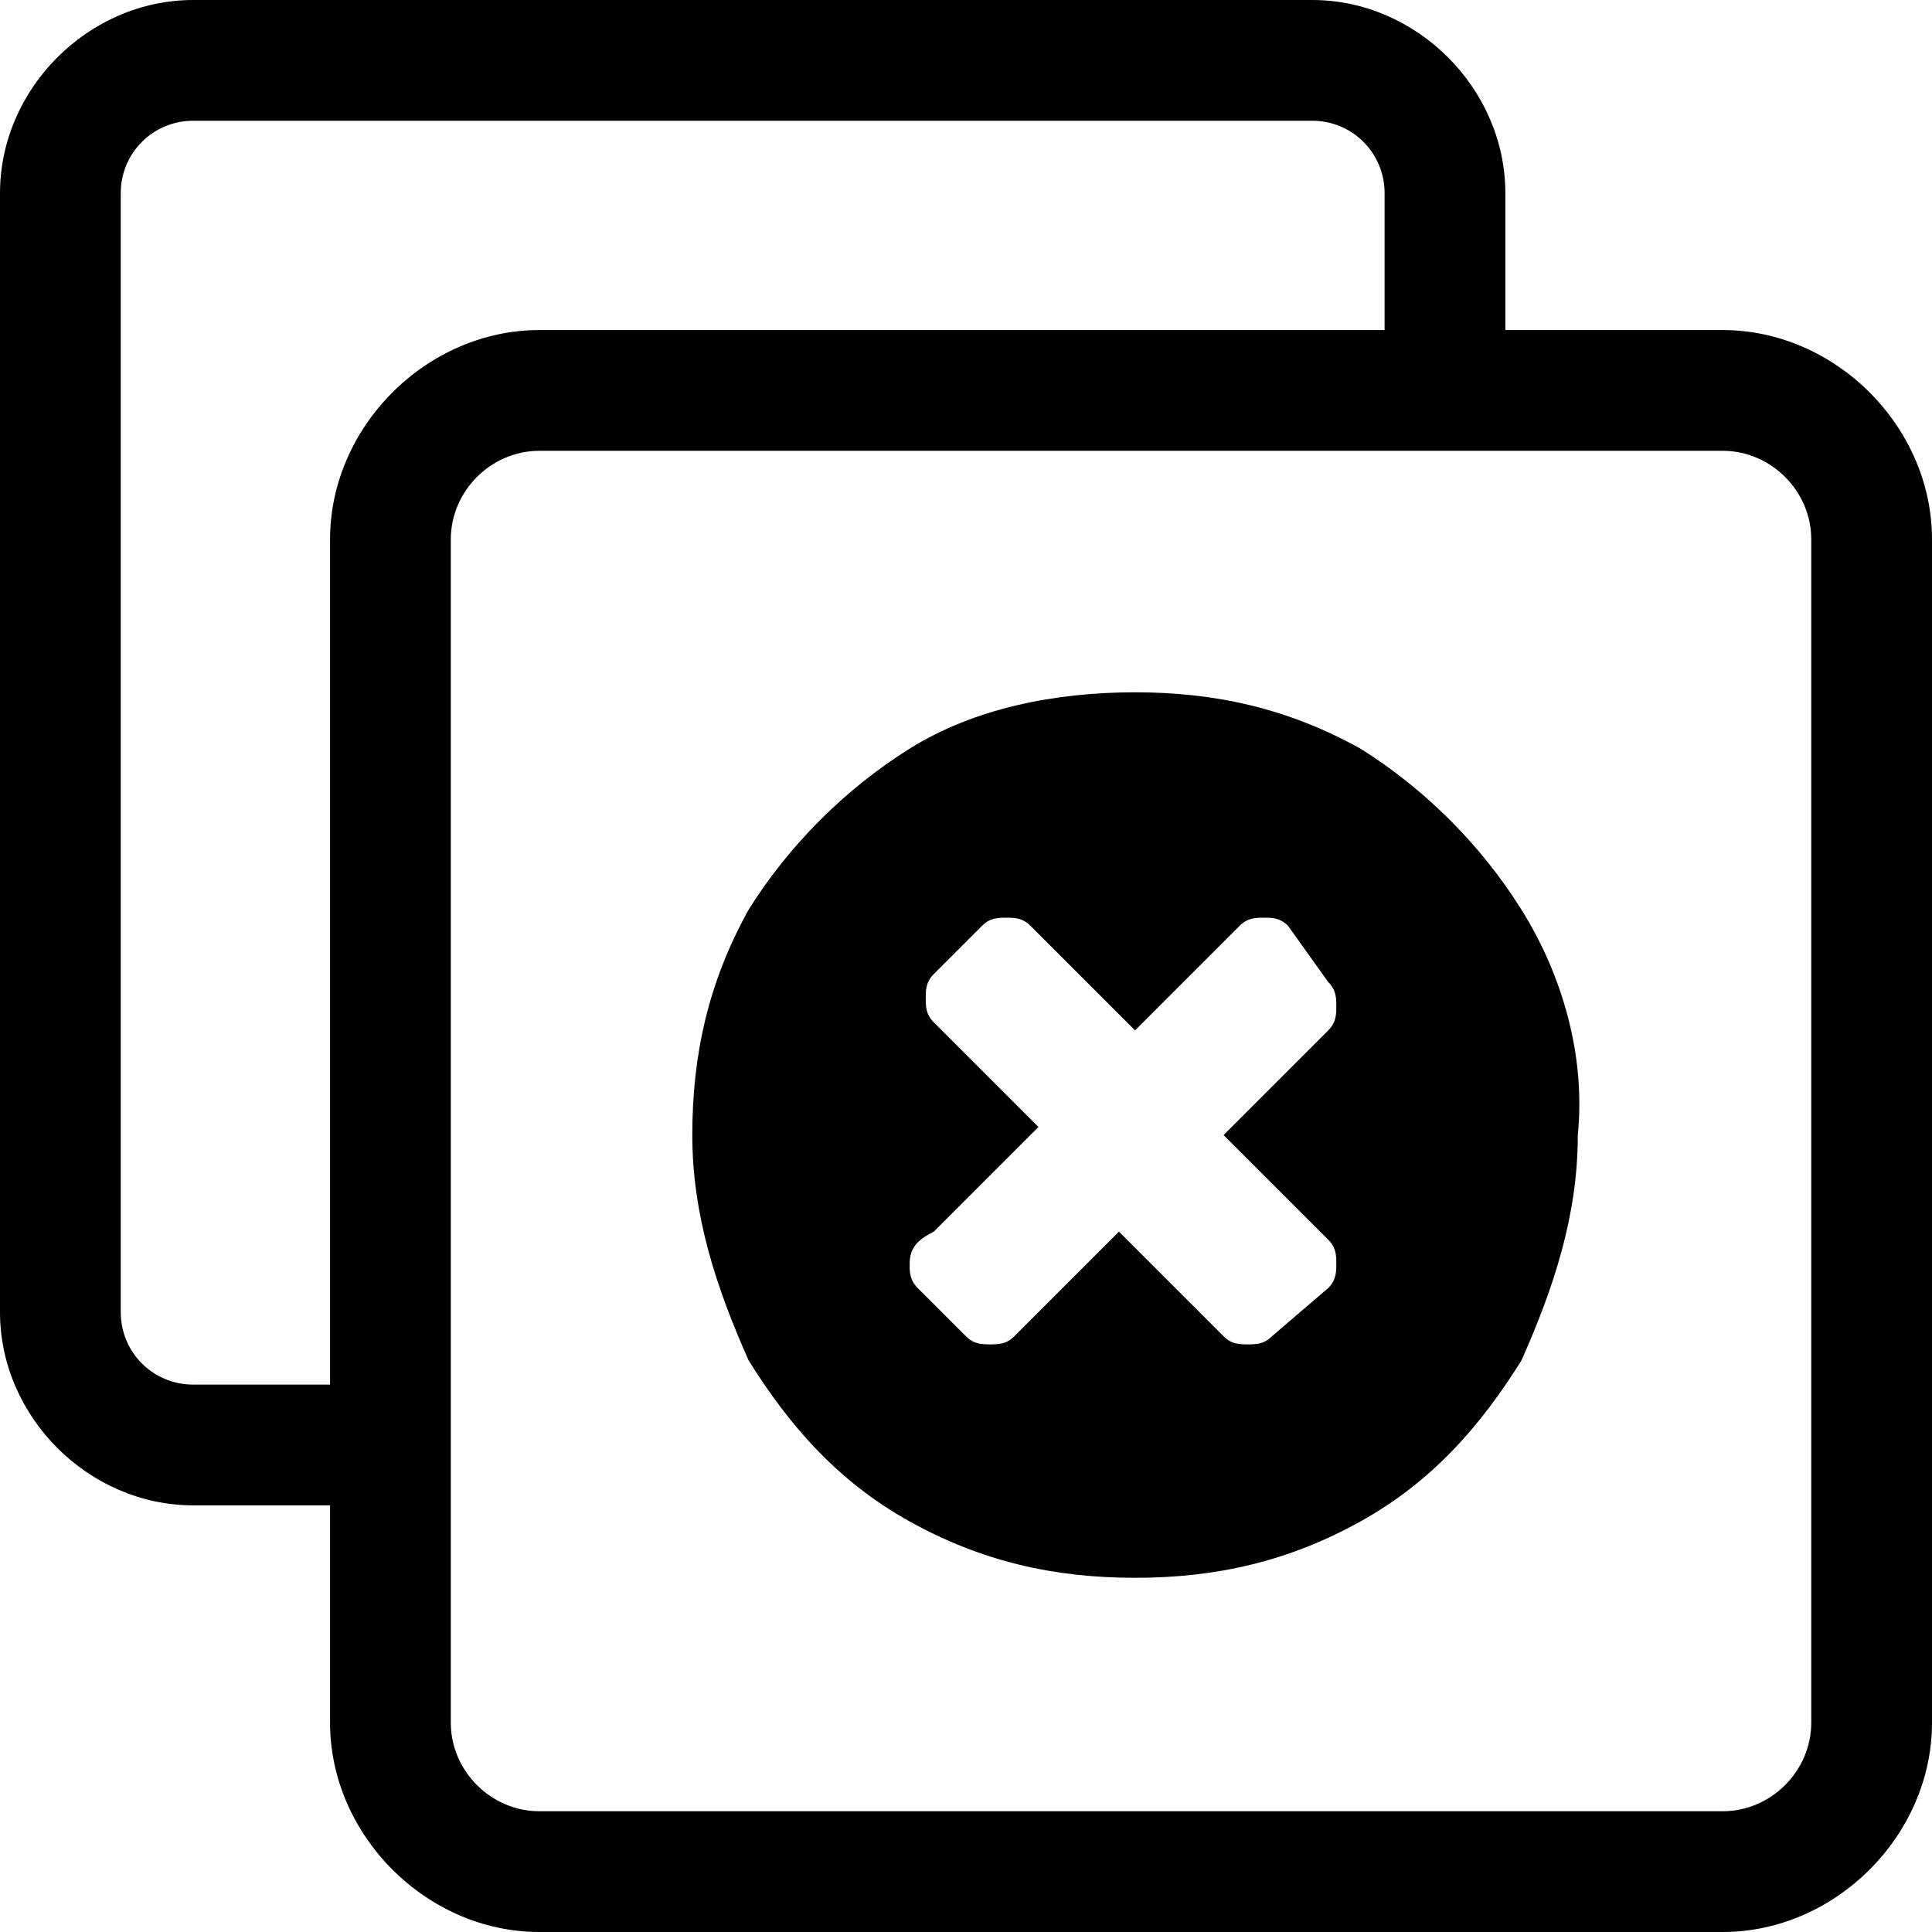 <?xml version="1.0" encoding="utf-8"?>
<!-- Generator: Adobe Illustrator 25.2.1, SVG Export Plug-In . SVG Version: 6.00 Build 0)  -->
<svg version="1.1" id="Layer_1" xmlns="http://www.w3.org/2000/svg" xmlns:xlink="http://www.w3.org/1999/xlink" x="0px" y="0px"
	 viewBox="0 0 24 24" style="enable-background:new 0 0 24 24;" xml:space="preserve">
<g>
	<path d="M4.9,17.2H2.4c-0.5,0-0.9-0.4-0.9-0.9V2.4c0-0.5,0.4-0.9,0.9-0.9h13.9c0.5,0,0.9,0.4,0.9,0.9v2.1h1.5V2.4
		c0-1.3-1.1-2.4-2.4-2.4H2.4C1.1,0,0,1.1,0,2.4v13.9c0,1.3,1.1,2.4,2.4,2.4h2.5V17.2z"/>
	<g>
		<g>
			<path d="M21.4,5.6c0.6,0,1.1,0.5,1.1,1.1v14.7c0,0.6-0.5,1.1-1.1,1.1H6.7c-0.6,0-1.1-0.5-1.1-1.1V6.7c0-0.6,0.5-1.1,1.1-1.1H21.4
				 M21.4,4.1H6.7c-1.4,0-2.6,1.2-2.6,2.6v14.7c0,1.4,1.2,2.6,2.6,2.6h14.7c1.4,0,2.6-1.2,2.6-2.6V6.7C24,5.3,22.8,4.1,21.4,4.1
				L21.4,4.1z"/>
		</g>
		<path d="M8.6,14.1c0-1,0.2-1.9,0.7-2.8c0.5-0.8,1.2-1.5,2-2c0.8-0.5,1.8-0.7,2.8-0.7s1.9,0.2,2.8,0.7c0.8,0.5,1.5,1.2,2,2
			c0.5,0.8,0.8,1.8,0.7,2.8c0,1-0.3,1.9-0.7,2.8c-0.5,0.8-1.1,1.5-2,2c-0.9,0.5-1.8,0.7-2.8,0.7c-1,0-1.9-0.2-2.8-0.7
			c-0.9-0.5-1.5-1.2-2-2C8.9,16,8.6,15.1,8.6,14.1z M11.3,15.7c0,0.1,0,0.2,0.1,0.3l0.6,0.6c0.1,0.1,0.2,0.1,0.3,0.1
			c0.1,0,0.2,0,0.3-0.1l1.3-1.3l1.3,1.3c0.1,0.1,0.2,0.1,0.3,0.1c0.1,0,0.2,0,0.3-0.1l0.7-0.6c0.1-0.1,0.1-0.2,0.1-0.3
			c0-0.1,0-0.2-0.1-0.3l-1.3-1.3l1.3-1.3c0.1-0.1,0.1-0.2,0.1-0.3c0-0.1,0-0.2-0.1-0.3L16,11.5c-0.1-0.1-0.2-0.1-0.3-0.1
			c-0.1,0-0.2,0-0.3,0.1l-1.3,1.3l-1.3-1.3c-0.1-0.1-0.2-0.1-0.3-0.1c-0.1,0-0.2,0-0.3,0.1l-0.6,0.6c-0.1,0.1-0.1,0.2-0.1,0.3
			c0,0.1,0,0.2,0.1,0.3l1.3,1.3l-1.3,1.3C11.4,15.4,11.3,15.5,11.3,15.7z"/>
	</g>
</g>
</svg>

